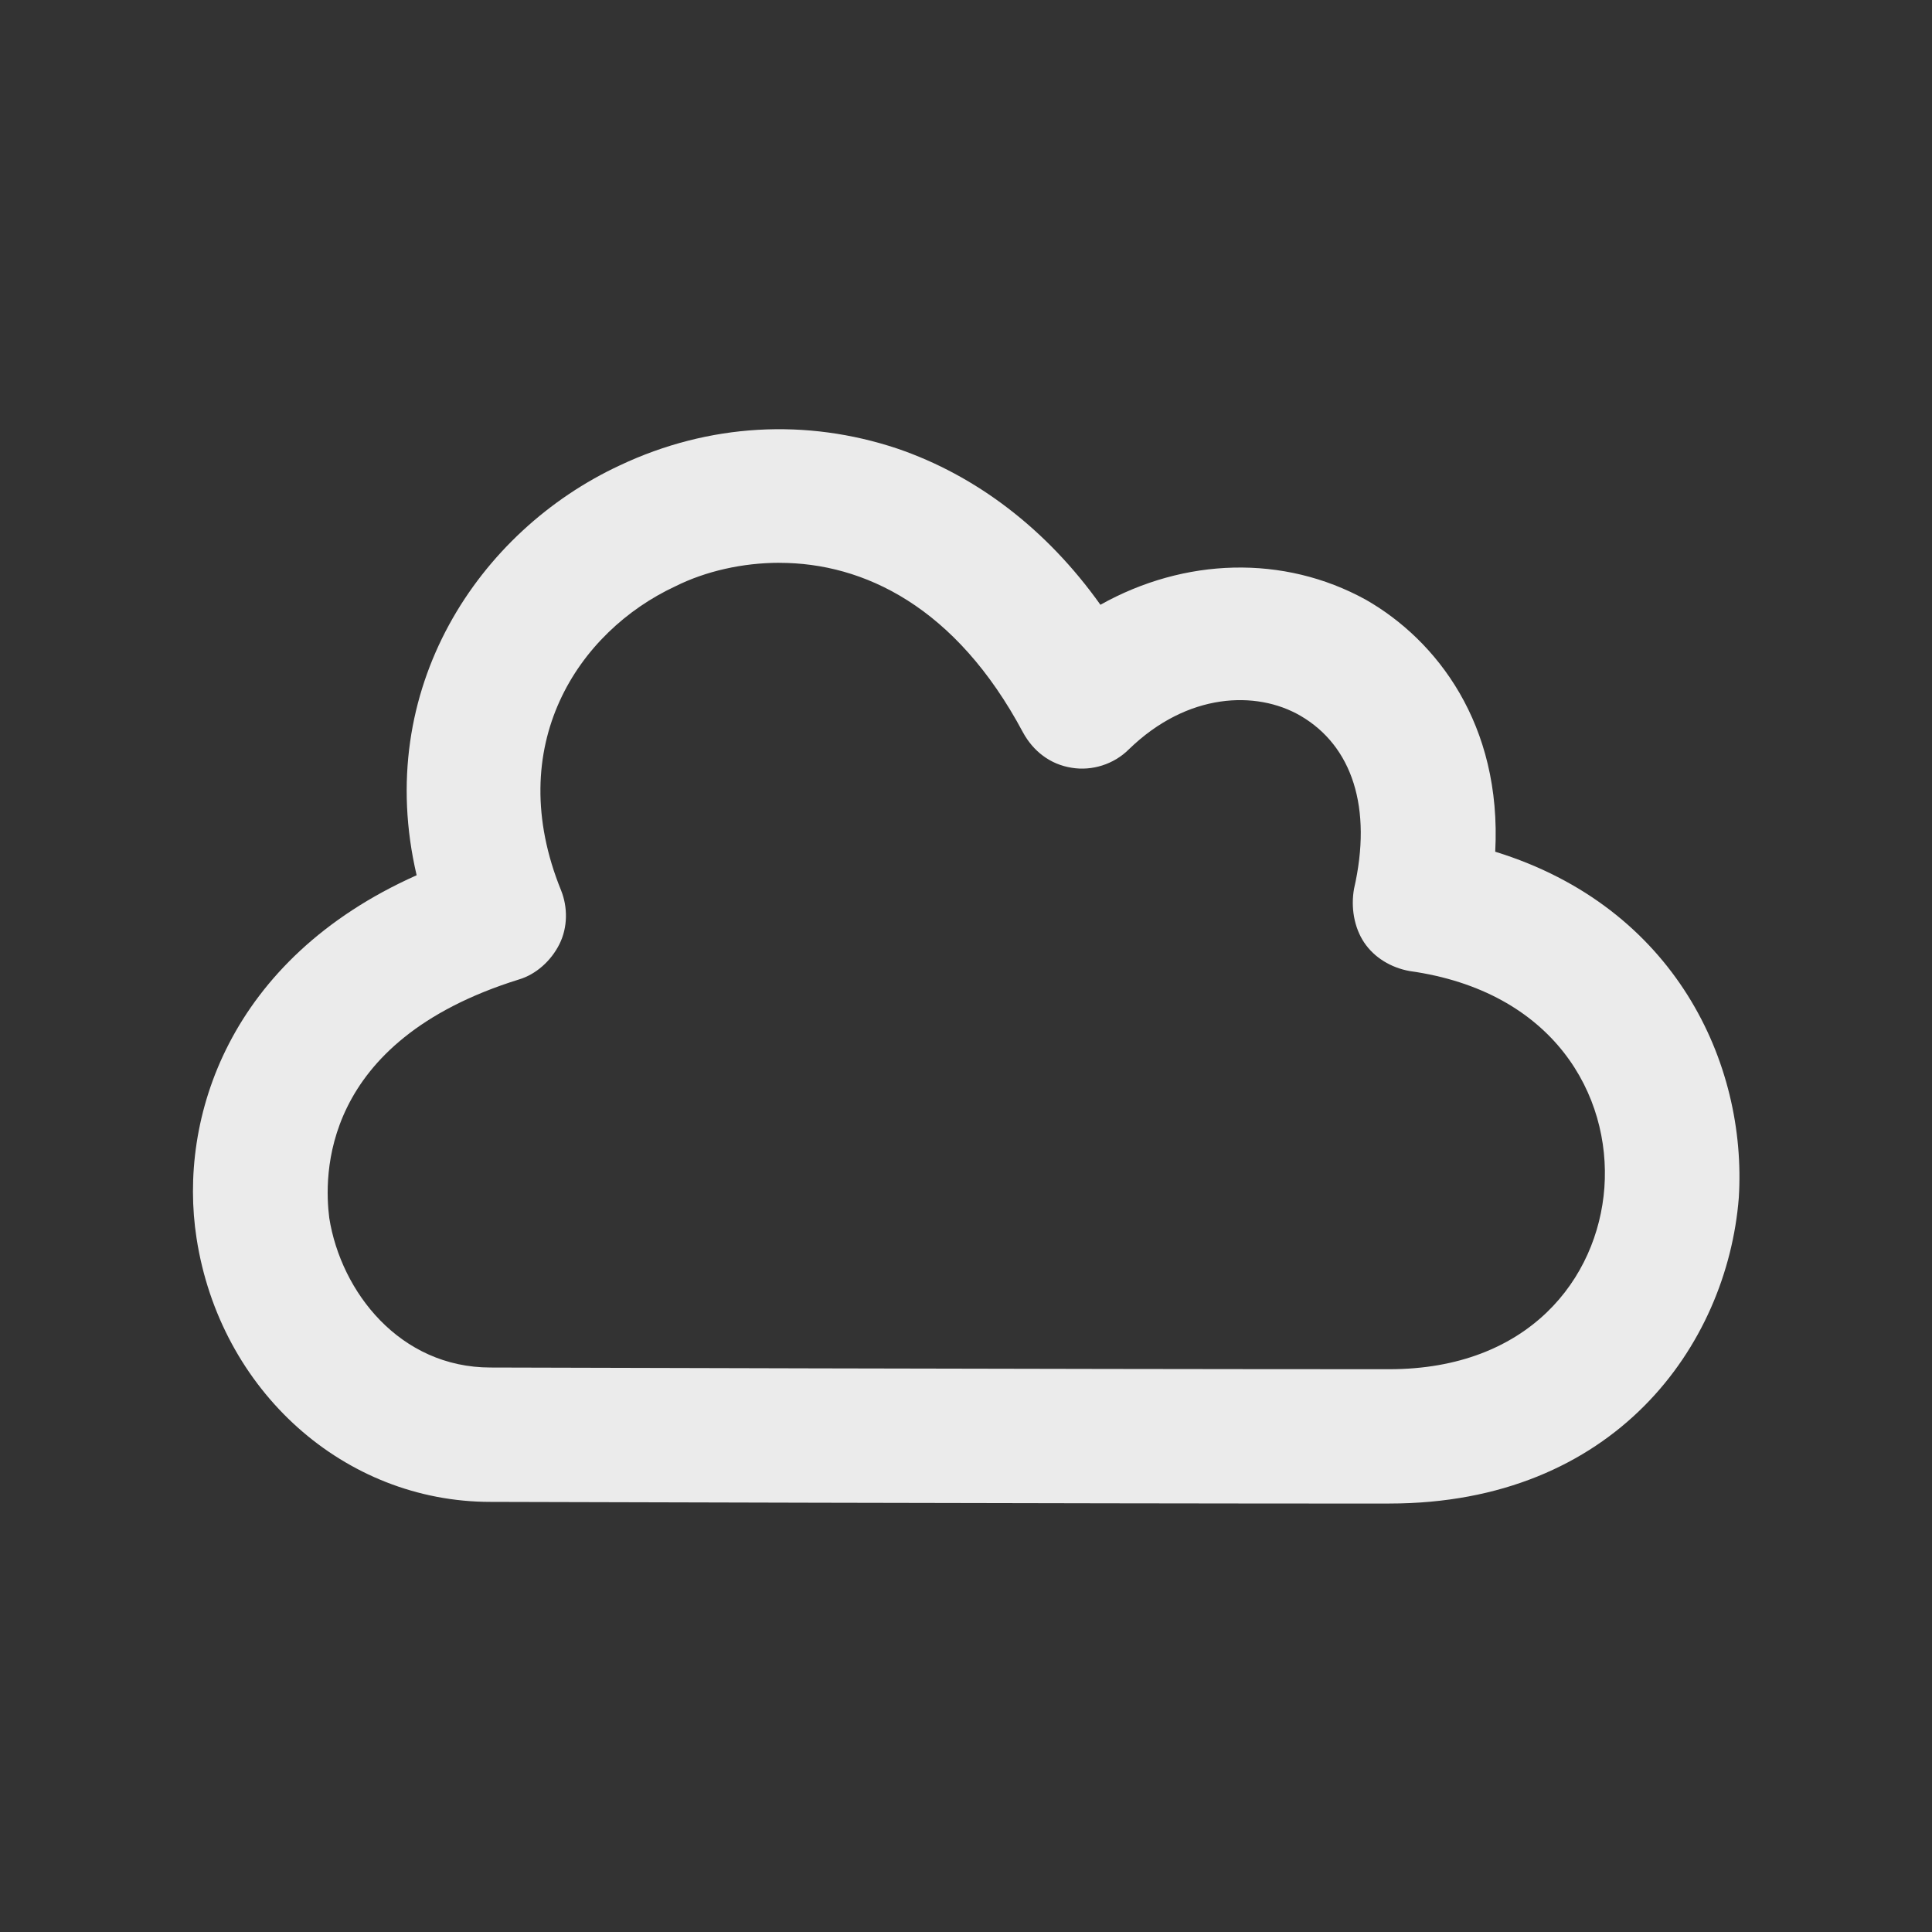 <!-- Generated by IcoMoon.io -->
<svg version="1.1" xmlns="http://www.w3.org/2000/svg" width="40" height="40" viewBox="0 0 40 40">
<rect x="0" y="0" width="40" height="40" fill="#333333" stroke="none"/>
<title>di-cloud</title>
<path fill="#ebebeb" d="M28.765 31.13c-6.957 0-18.4-0.035-18.609-0.035-3.026 0-5.6-2.296-6.087-5.461-0.383-2.47 0.661-5.774 4.557-7.513-0.904-3.861 1.287-7.13 4.209-8.487 1.843-0.87 3.861-0.974 5.739-0.348 1.635 0.557 3.096 1.67 4.209 3.235 1.739-0.974 3.791-1.043 5.496-0.104 1.461 0.835 2.817 2.574 2.678 5.217 3.722 1.148 5.217 4.383 5.043 7.165-0.243 3.061-2.574 6.33-7.235 6.33zM16.139 11.652c-0.765 0-1.53 0.174-2.157 0.487-2.017 0.939-3.583 3.304-2.365 6.296 0.139 0.348 0.139 0.765-0.035 1.113s-0.487 0.626-0.835 0.73c-4.139 1.287-4.035 4.104-3.93 4.939 0.243 1.53 1.461 3.096 3.339 3.096 0 0 0 0 0 0 0.104 0 11.617 0.035 18.609 0.035 2.887 0 4.313-1.878 4.452-3.757 0.139-1.913-1.043-4.070-4.035-4.487-0.383-0.070-0.73-0.278-0.939-0.591s-0.278-0.73-0.209-1.113c0.383-1.67-0.035-2.957-1.113-3.583-0.904-0.522-2.33-0.487-3.548 0.696-0.313 0.313-0.765 0.452-1.183 0.383-0.452-0.070-0.8-0.348-1.009-0.73-1.391-2.609-3.304-3.513-5.043-3.513z"></path>
</svg>
